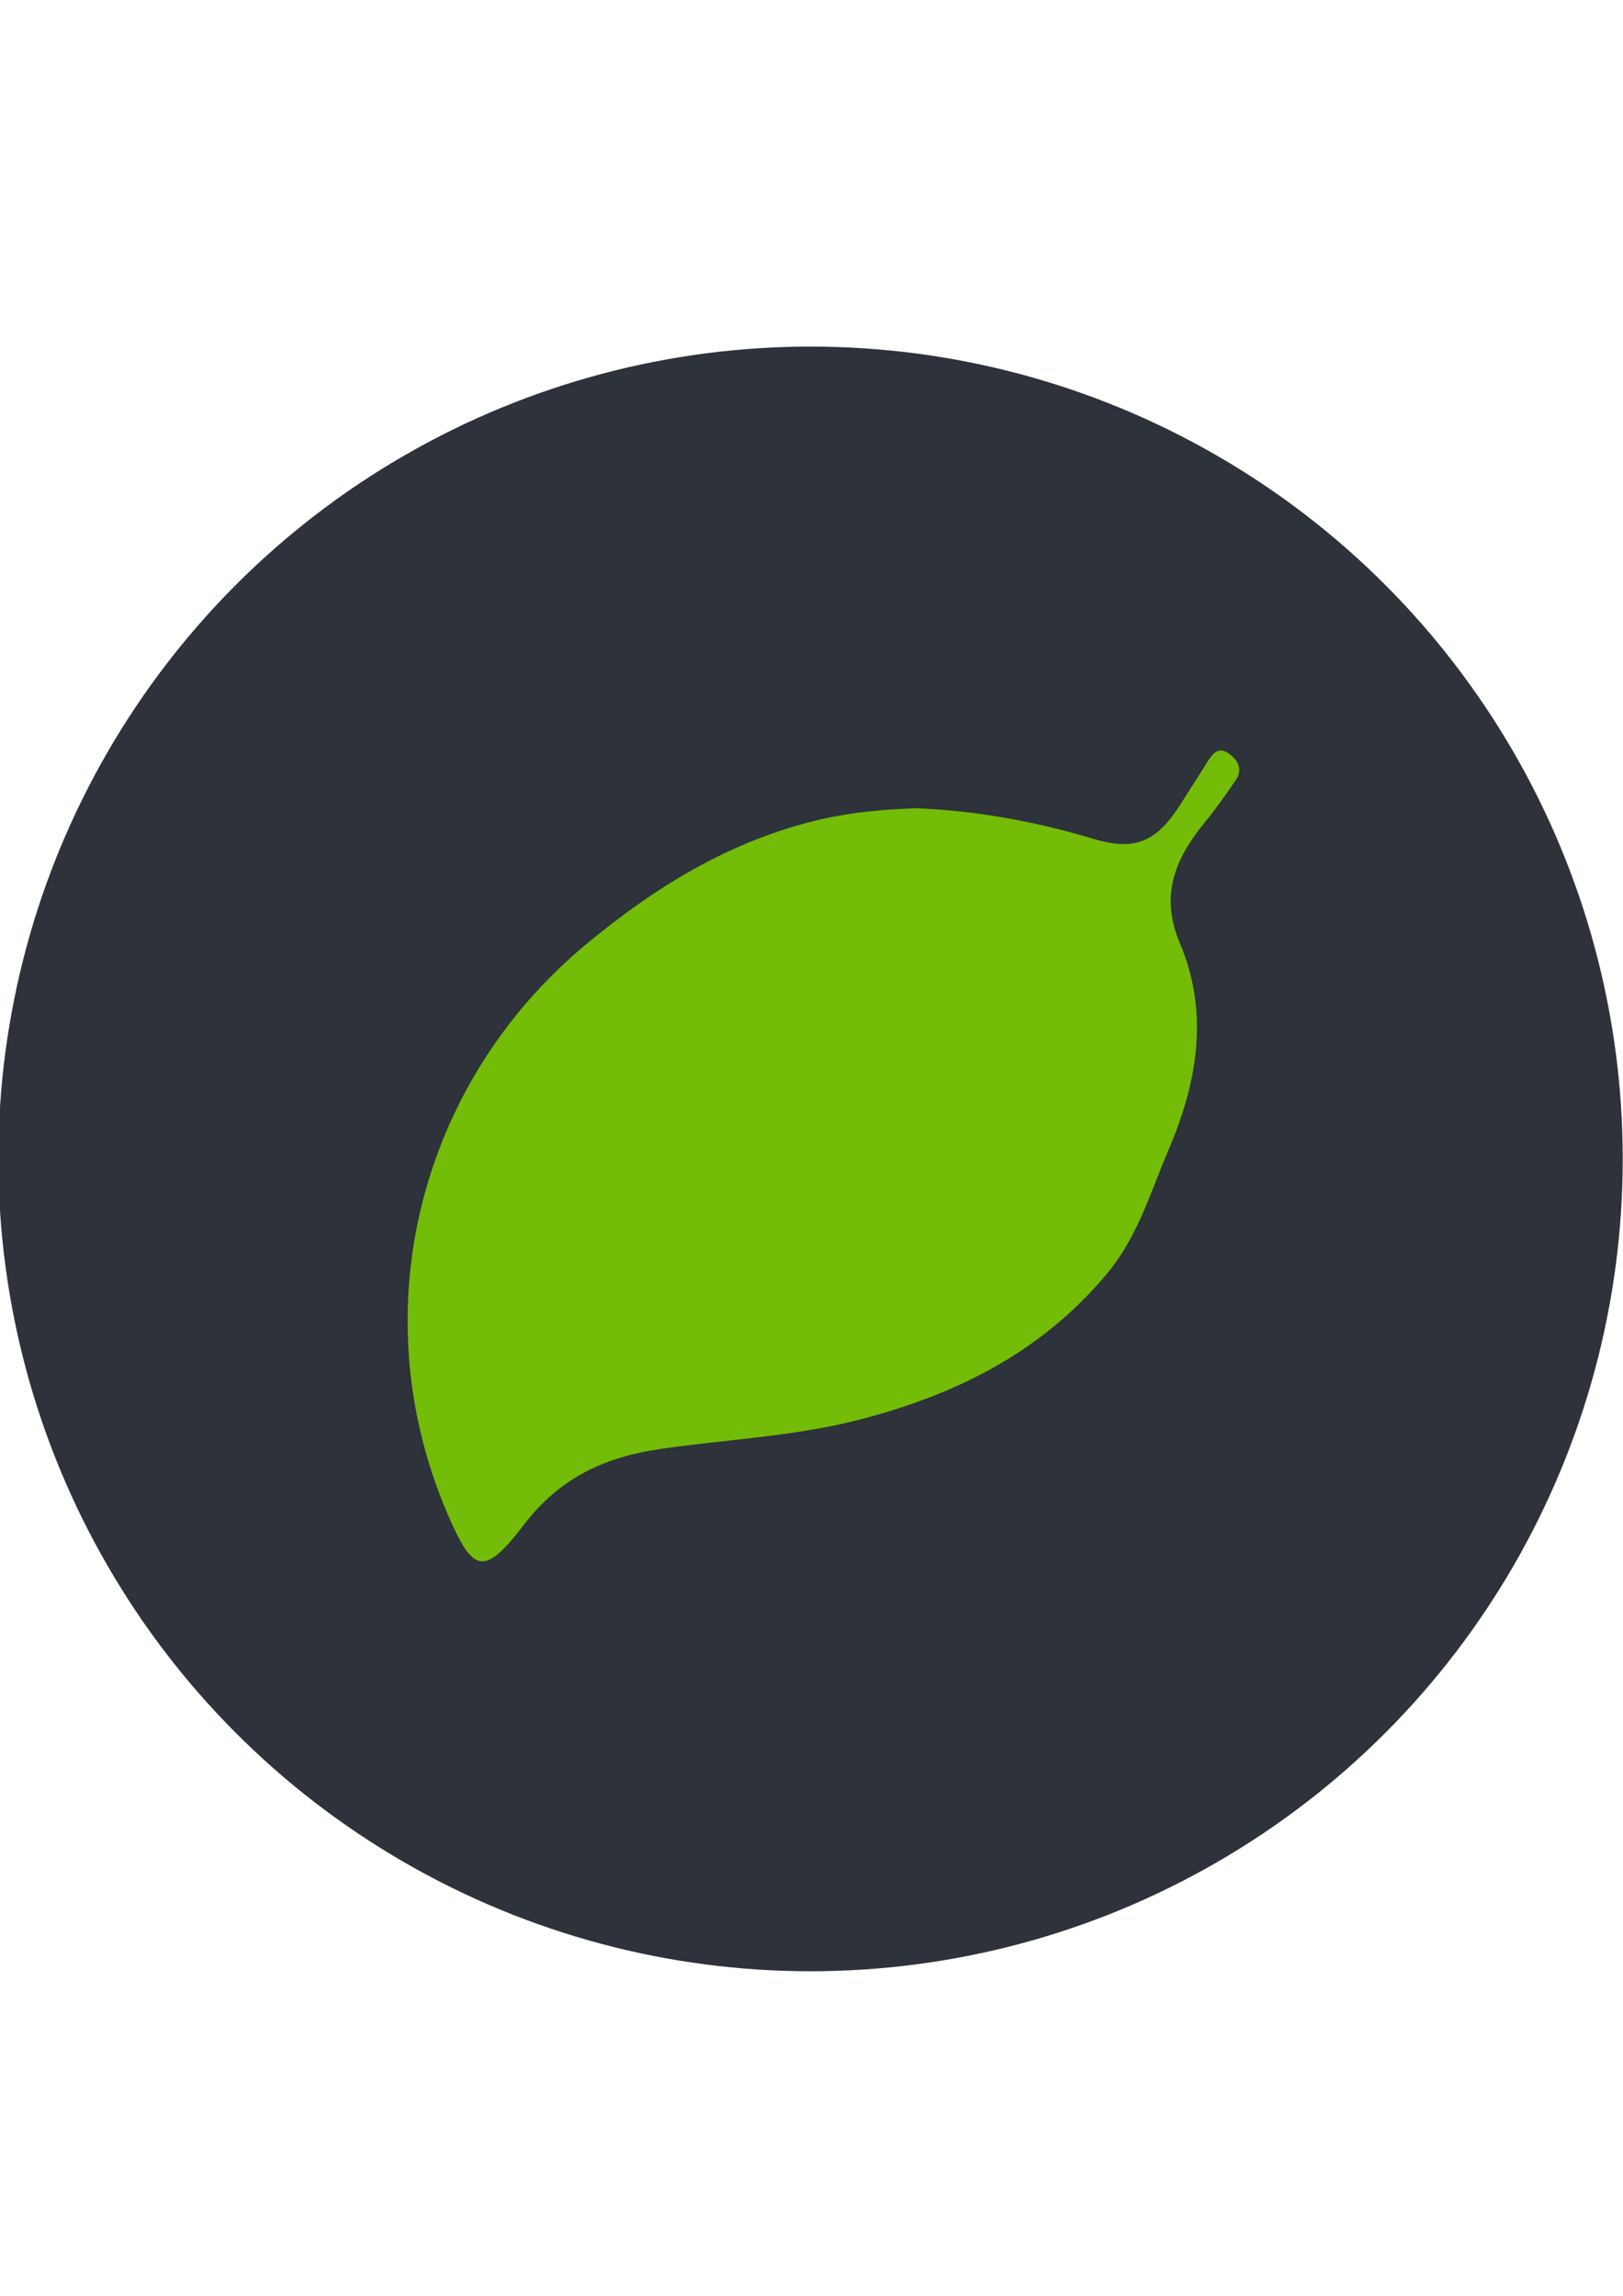 <?xml version="1.0" encoding="utf-8"?>
<!-- Generator: Adobe Illustrator 22.1.0, SVG Export Plug-In . SVG Version: 6.00 Build 0)  -->
<svg version="1.1" id="Layer_1" xmlns:serif="http://www.serif.com/"
	 xmlns="http://www.w3.org/2000/svg" xmlns:xlink="http://www.w3.org/1999/xlink" x="0px" y="0px" viewBox="0 0 595.3 841.9"
	 style="enable-background:new 0 0 595.3 841.9;" xml:space="preserve">
<style type="text/css">
	.st0{fill:#2D323B;}
	.st1{fill:#73BC07;}
</style>
<circle class="st0" cx="297.3" cy="425" r="297.9"/>
<g id="KHbfGw.tif">
	<g>
		<path class="st1" d="M336.2,296.4c21.9,0.9,43.4,4.8,64.4,11.1c15.2,4.6,23.1,1.7,31.9-11.8c3.5-5.4,6.9-10.8,10.3-16.2
			c1.9-3,4-6,8-3.1c3.4,2.5,5.1,5.9,2.4,9.8c-3.6,5.3-7.3,10.5-11.4,15.5c-10.7,13.2-16.5,26.5-9,44.3c10.8,25.4,6.4,51-4.2,75.7
			c-6.7,15.7-11.3,32.1-23,45.9c-24,28.5-55,43.8-89.9,52.9c-24.1,6.3-49.1,7.3-73.7,10.9c-20.3,3-36.7,10.6-49.7,27.6
			c-14.9,19.4-18.8,18.1-28.4-4.4c-31.2-73.3-10.5-156.8,50.6-207.9c25.9-21.6,53.8-38.7,86.9-46.3
			C312.8,297.8,324.5,296.8,336.2,296.4z"/>
	</g>
</g>
</svg>
